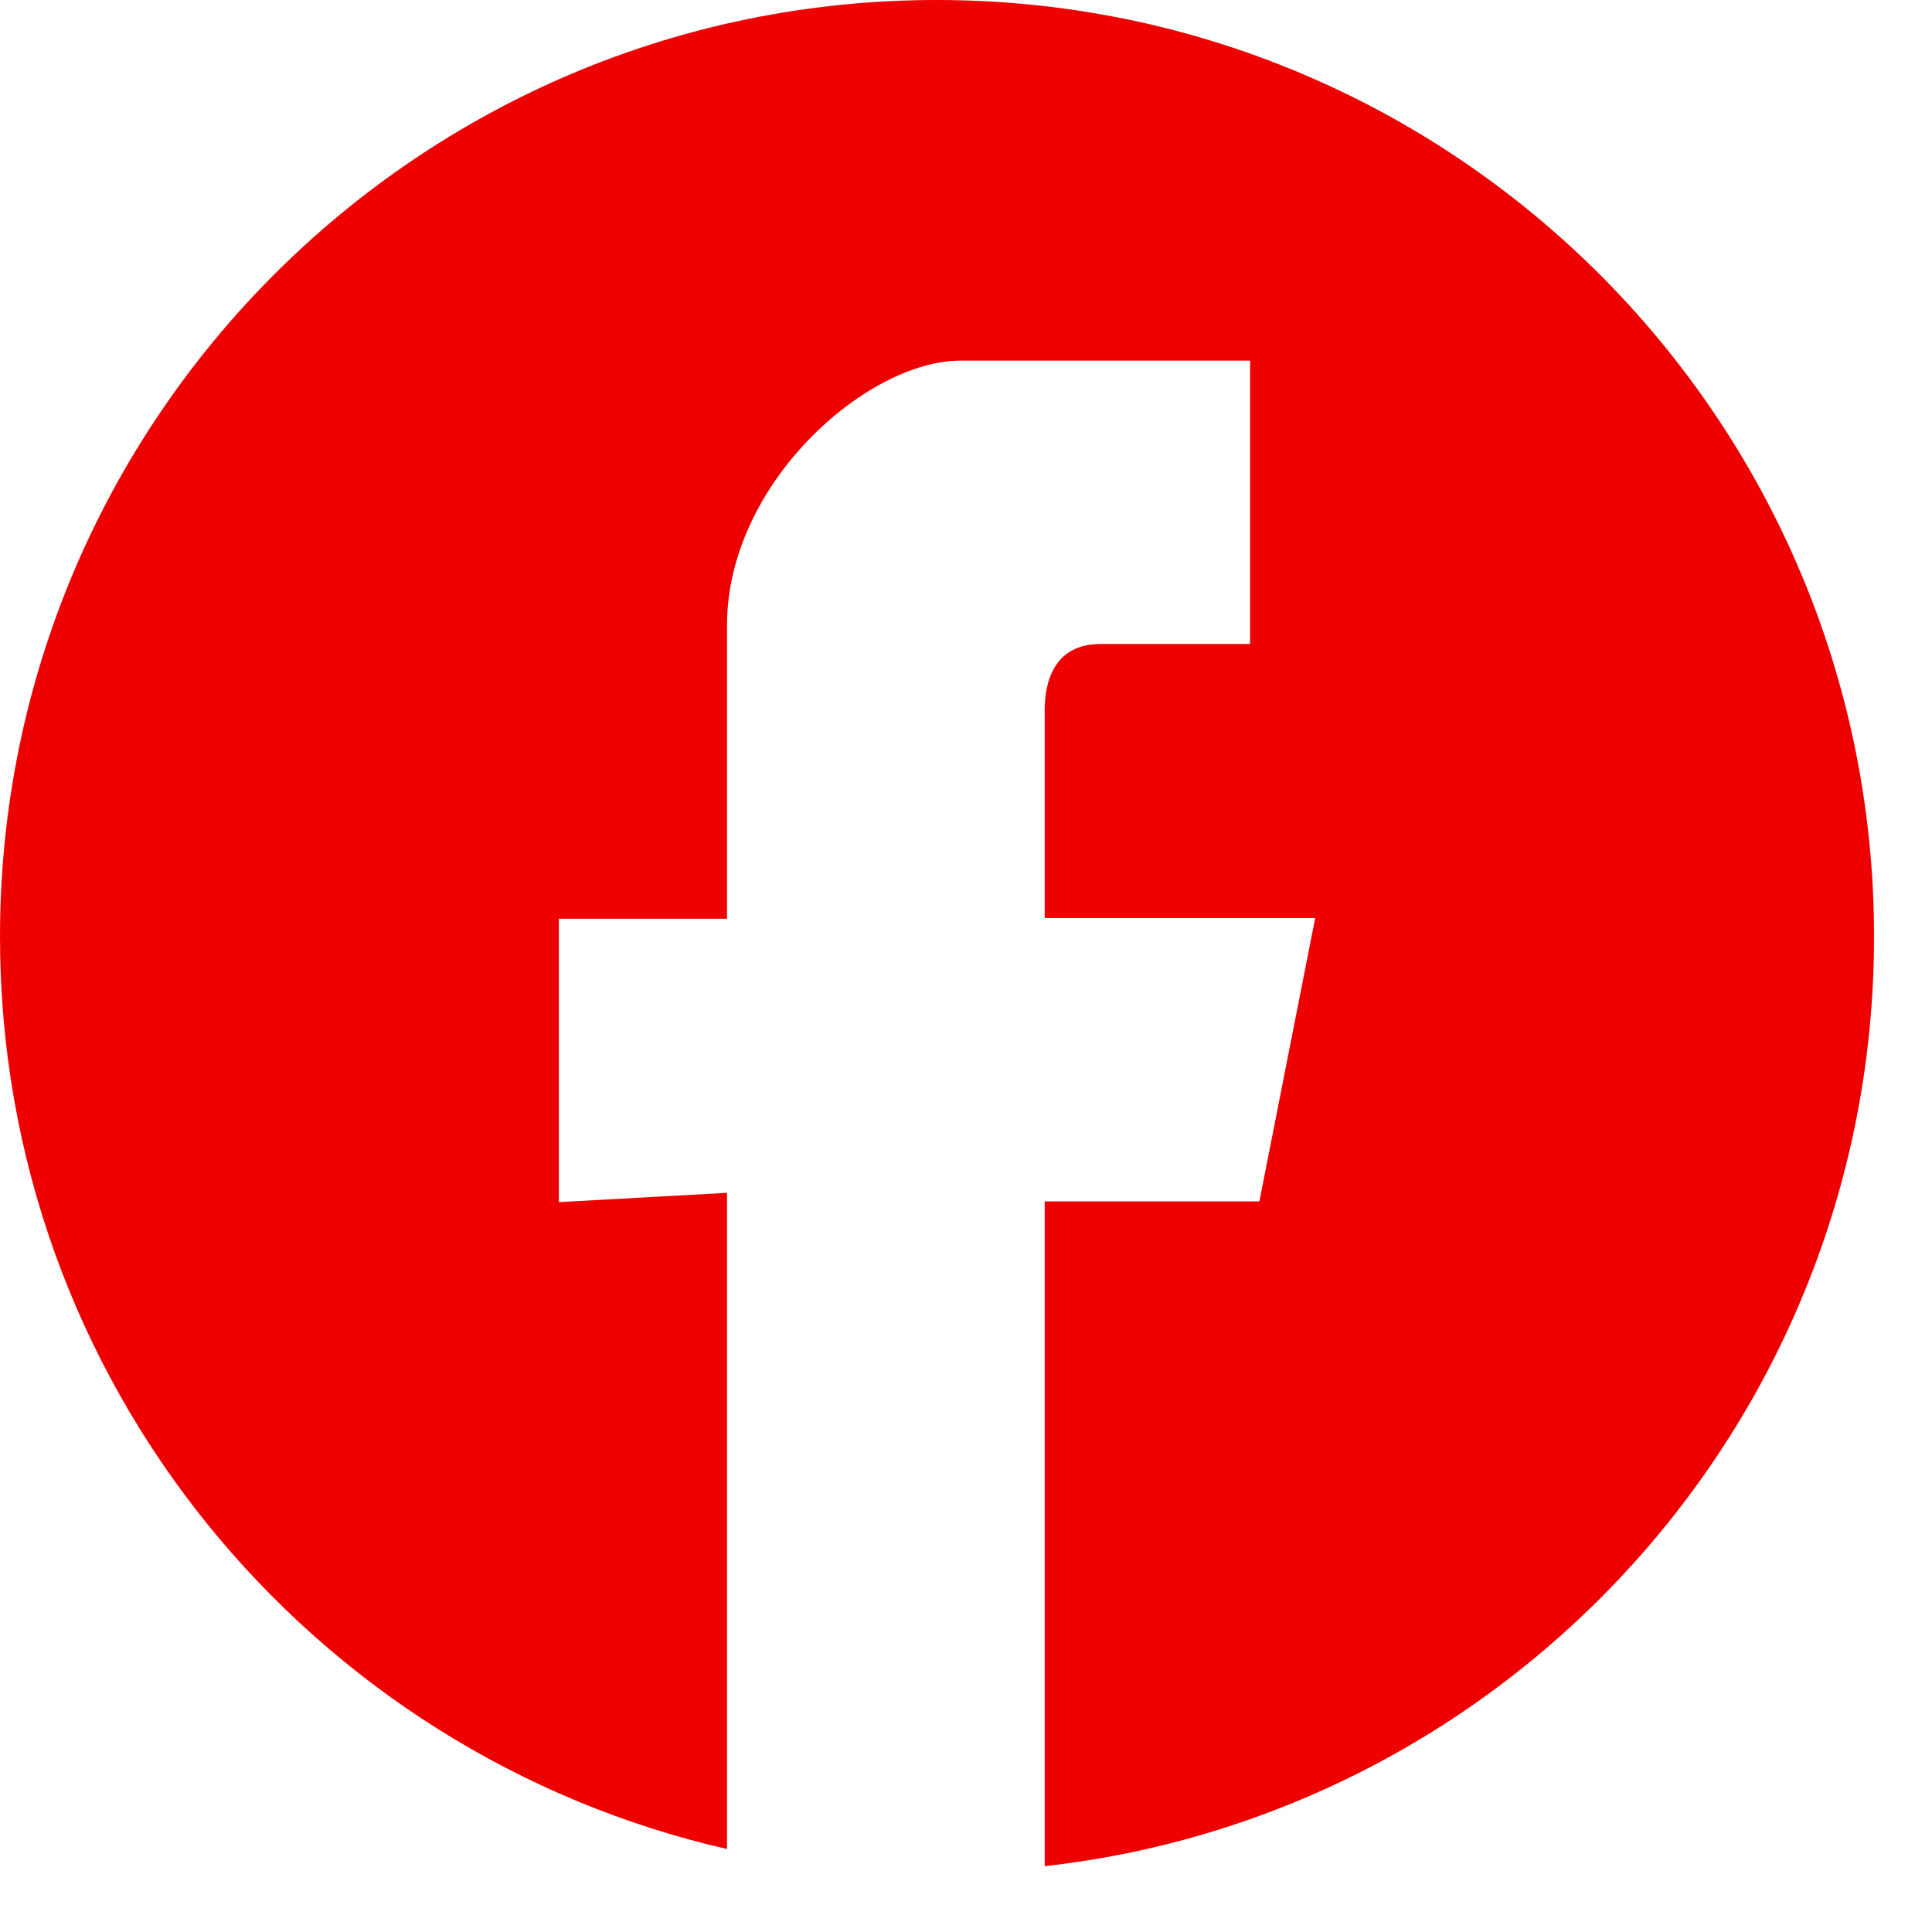 <svg width="27" height="27" viewBox="0 0 27 27" fill="none" xmlns="http://www.w3.org/2000/svg">
<path d="M26.19 13.09C26.19 5.86 20.33 0 13.09 0C5.86 0 0 5.86 0 13.09C0 19.31 4.34 24.51 10.16 25.84V16.67L7.81 16.8V12.84H10.16C10.16 12.84 10.16 10.73 10.16 8.74C10.16 6.75 12.12 5.04 13.42 5.04C15.51 5.04 17.47 5.04 17.47 5.04V9C17.47 9 16.3 9 15.38 9C14.73 9 14.6 9.53 14.6 9.92C14.6 10.98 14.6 12.83 14.6 12.83H18.38L17.6 16.79H14.6V26.08C21.12 25.35 26.19 19.82 26.19 13.09Z" fill="#EE0000"/>
</svg>
